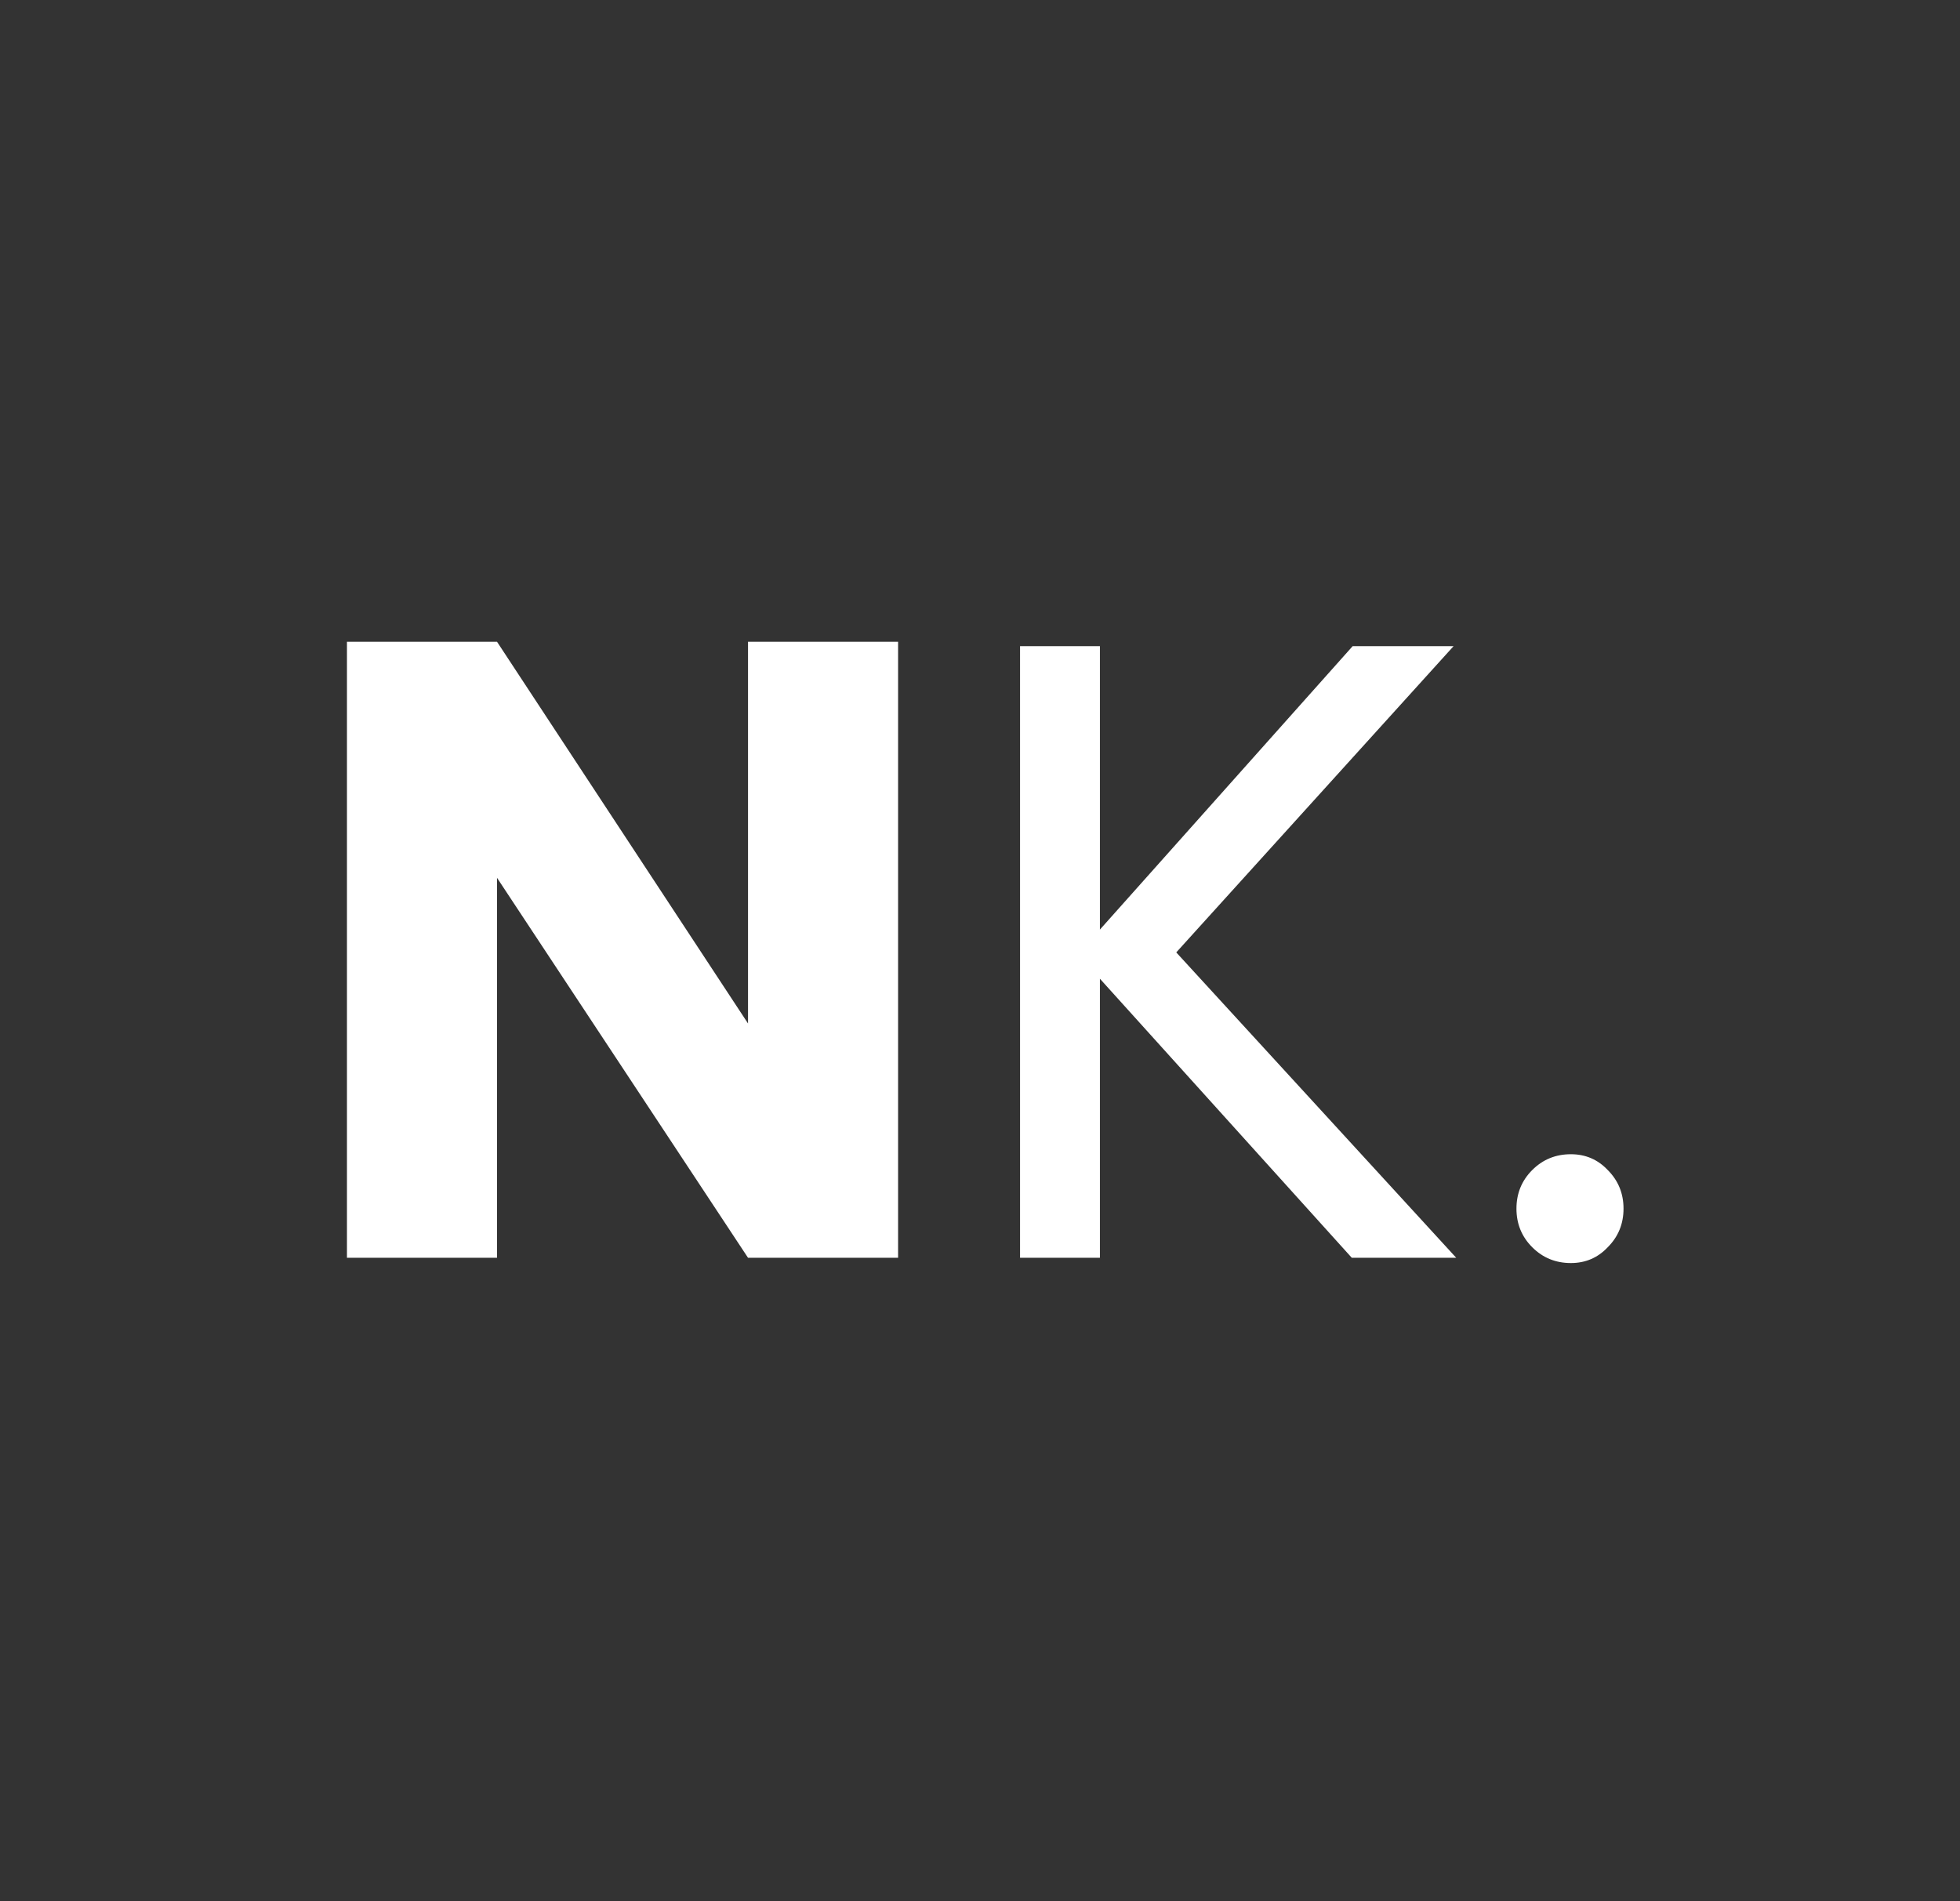 <svg width="67" height="65" viewBox="0 0 67 65" fill="none" xmlns="http://www.w3.org/2000/svg">
<rect x="0" y="0" width="67" height="65" fill="#333333" stroke="none"/>
<path d="M30.7 43H25.57L16.99 30.01V43H11.86V21.94H16.99L25.57 34.99V21.94H30.7V43ZM46.209 43L37.599 33.46V43H34.869V22.09H37.599V31.78L46.239 22.09H49.689L40.209 32.56L49.779 43H46.209ZM53.698 43.18C53.178 43.18 52.738 43 52.378 42.64C52.018 42.28 51.838 41.84 51.838 41.32C51.838 40.8 52.018 40.36 52.378 40C52.738 39.64 53.178 39.46 53.698 39.46C54.198 39.46 54.618 39.64 54.958 40C55.318 40.36 55.498 40.8 55.498 41.32C55.498 41.84 55.318 42.28 54.958 42.64C54.618 43 54.198 43.18 53.698 43.18Z" fill="white"/>
</svg>
